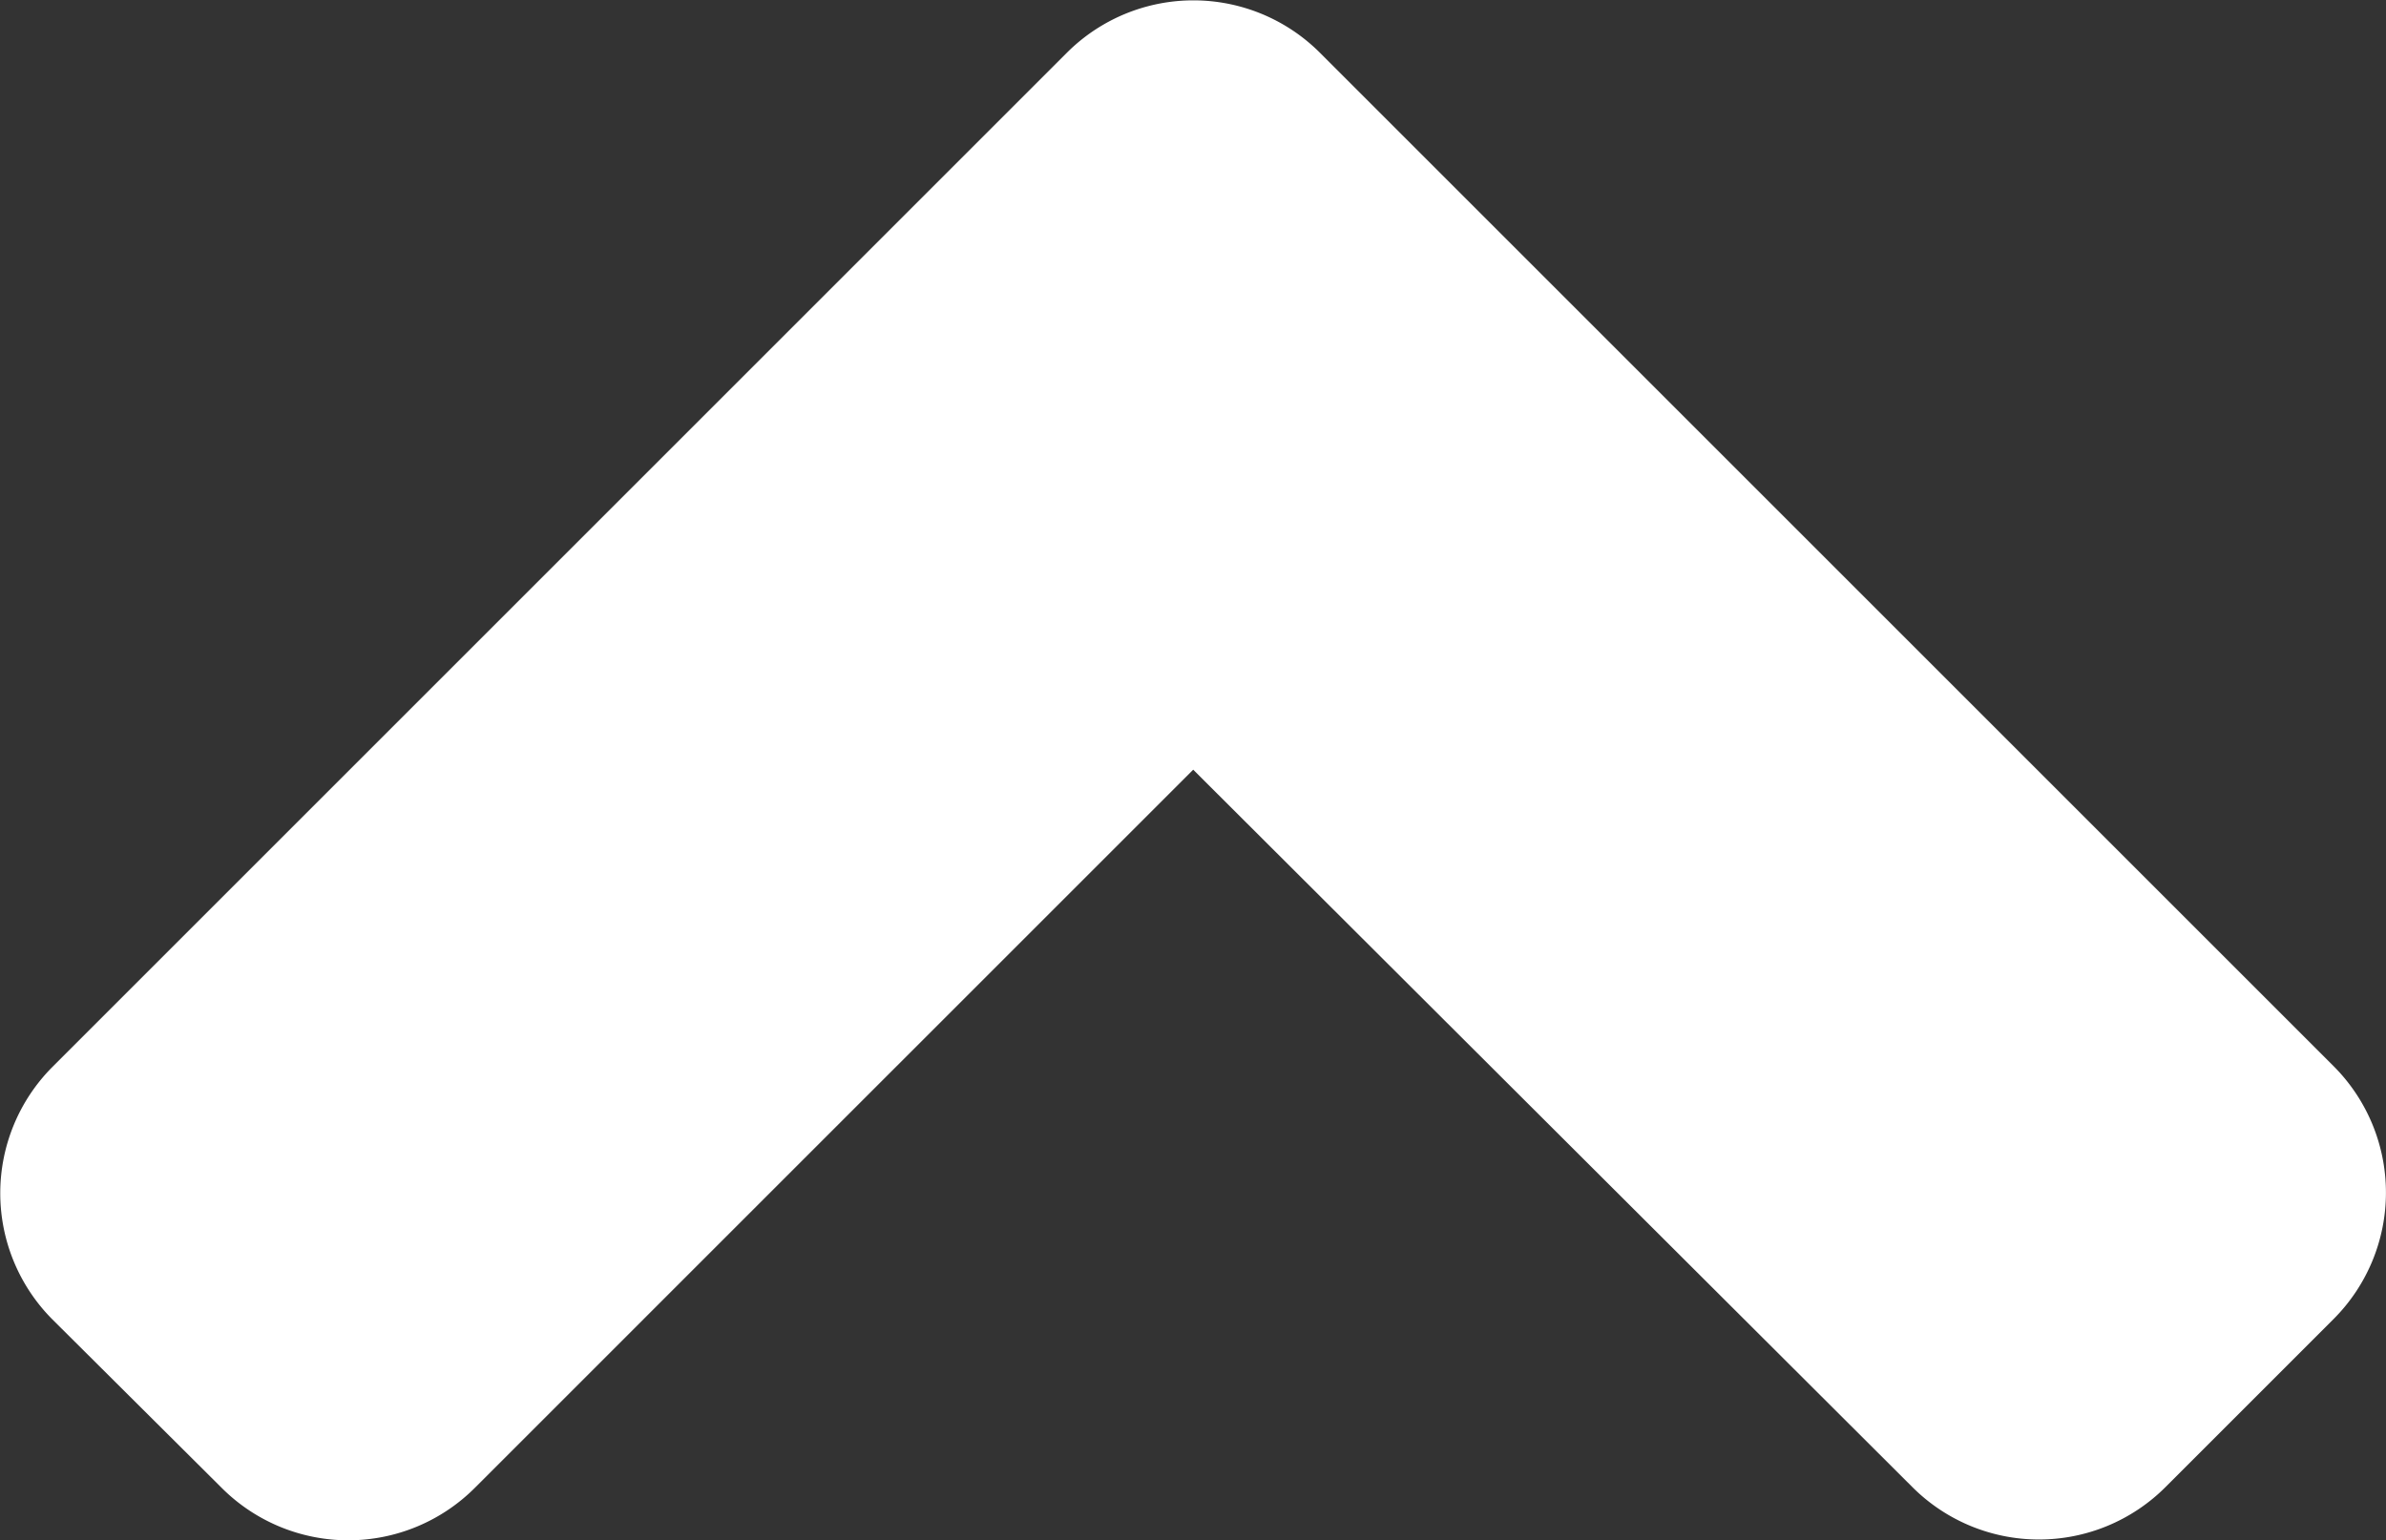 <svg xmlns="http://www.w3.org/2000/svg" width="12" height="7.748" viewBox="0 0 12 7.748">
  <rect x="0" y="0" width="12" height="7.748" fill="#333333" stroke="none"/>
  <path id="angle-up-solid" d="M6.587,152.926l5.1,5.1a.9.9,0,0,1,0,1.271l-.847.847a.9.9,0,0,1-1.271,0l-3.618-3.61-3.614,3.614a.9.9,0,0,1-1.271,0L.214,159.3a.9.9,0,0,1,0-1.271l5.1-5.1A.9.9,0,0,1,6.587,152.926Z" transform="translate(0.05 -152.662)" fill="#fff"/>
</svg>
